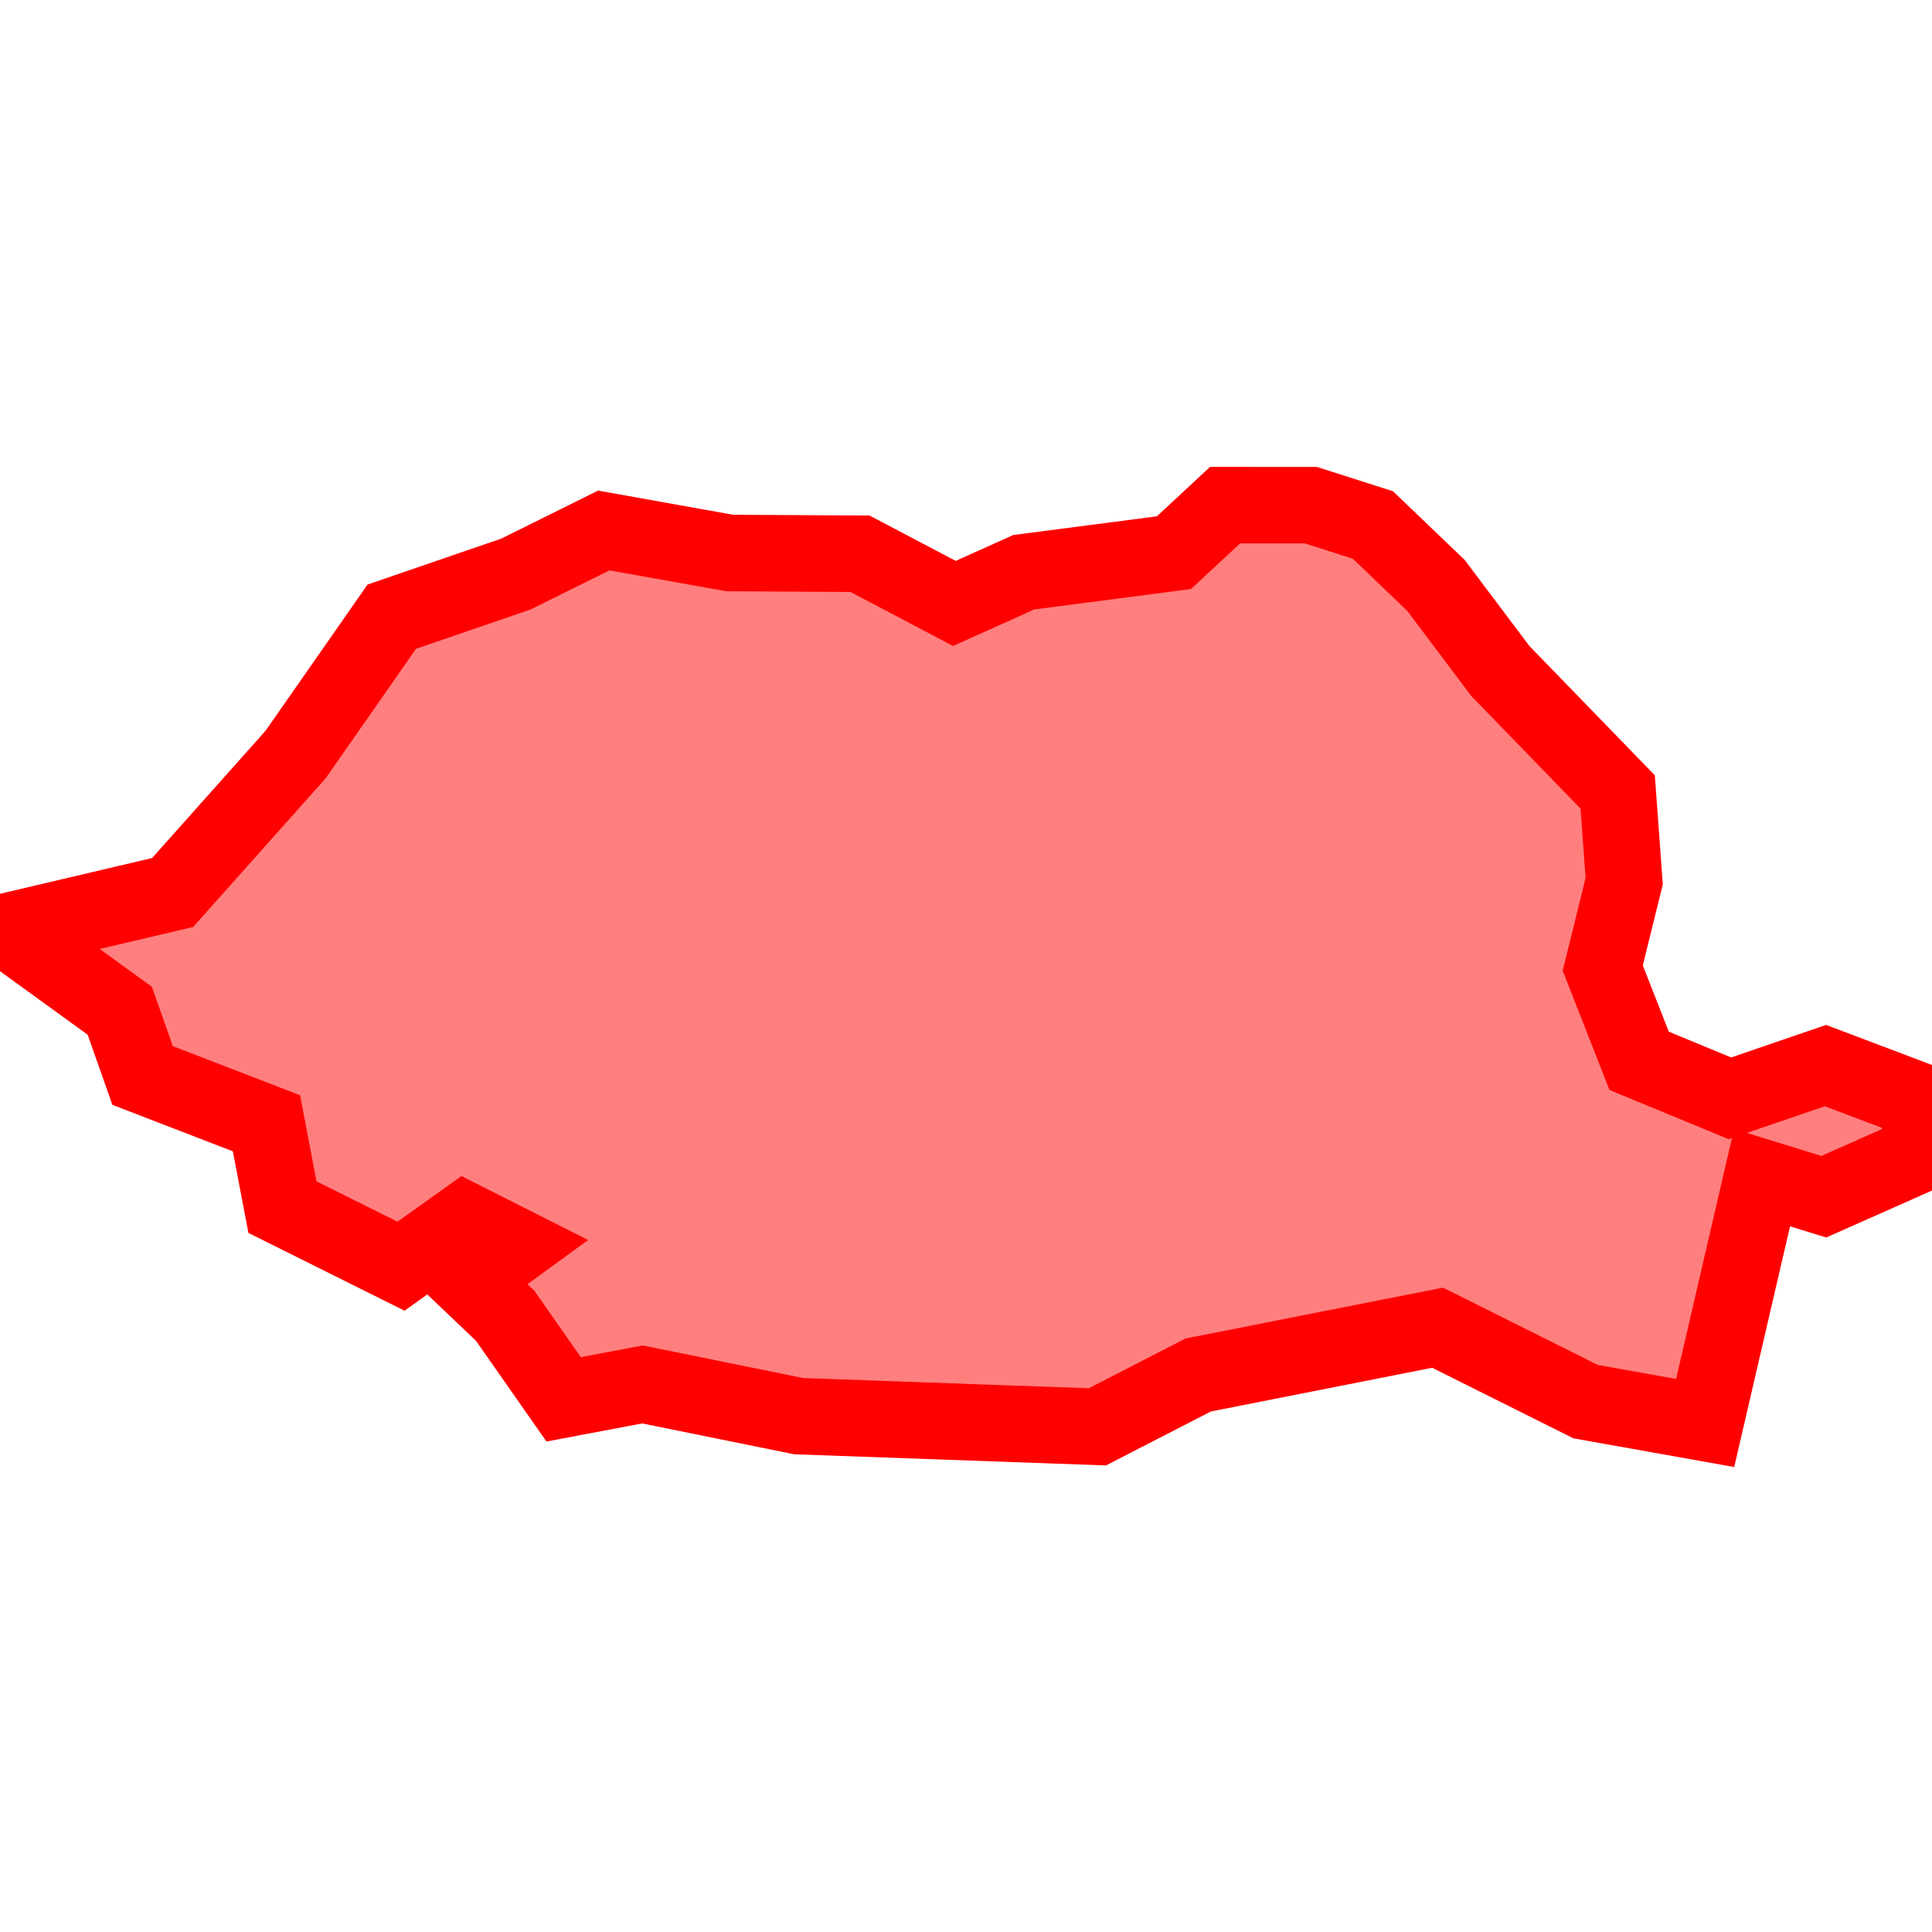 <?xml version="1.0" encoding="UTF-8"?>
<svg xmlns="http://www.w3.org/2000/svg" xmlns:xlink="http://www.w3.org/1999/xlink"
     width="101" height="101" viewBox="-50.5 -50.5 101 101">
<defs>
</defs>
<path d="M-23.525,-20.492 L-23.525,-20.492 L-18.935,-22.768 L-12.358,-21.591 L-5.542,-21.552 L-0.607,-18.954 L3.023,-20.586 L10.871,-21.608 L13.545,-24.092 L18.03,-24.091 L21.271,-23.055 L24.563,-19.903 L27.936,-15.42 L34.069,-9.098 L34.409,-4.432 L33.287,0.107 L35.191,4.958 L39.935,6.917 L44.931,5.206 L49.753,7.031 L50.0,9.773 L44.845,12.061 L41.615,11.065 L38.641,23.89 L32.39,22.774 L24.654,18.909 L12.139,21.381 L6.867,24.092 L-8.746,23.533 L-16.915,21.875 L-21.034,22.654 L-24.092,18.283 L-26.039,16.43 L-23.576,14.635 L-26.199,13.312 L-29.536,15.694 L-35.735,12.605 L-36.569,8.223 L-43.046,5.723 L-44.238,2.34 L-50.0,-1.837 L-41.476,-3.842 L-35.049,-11.052 L-30.018,-18.262 L-23.525,-20.492 Z" stroke-width="4" stroke="#ff0000" fill="#ff0000" fill-opacity="0.5" />
</svg>